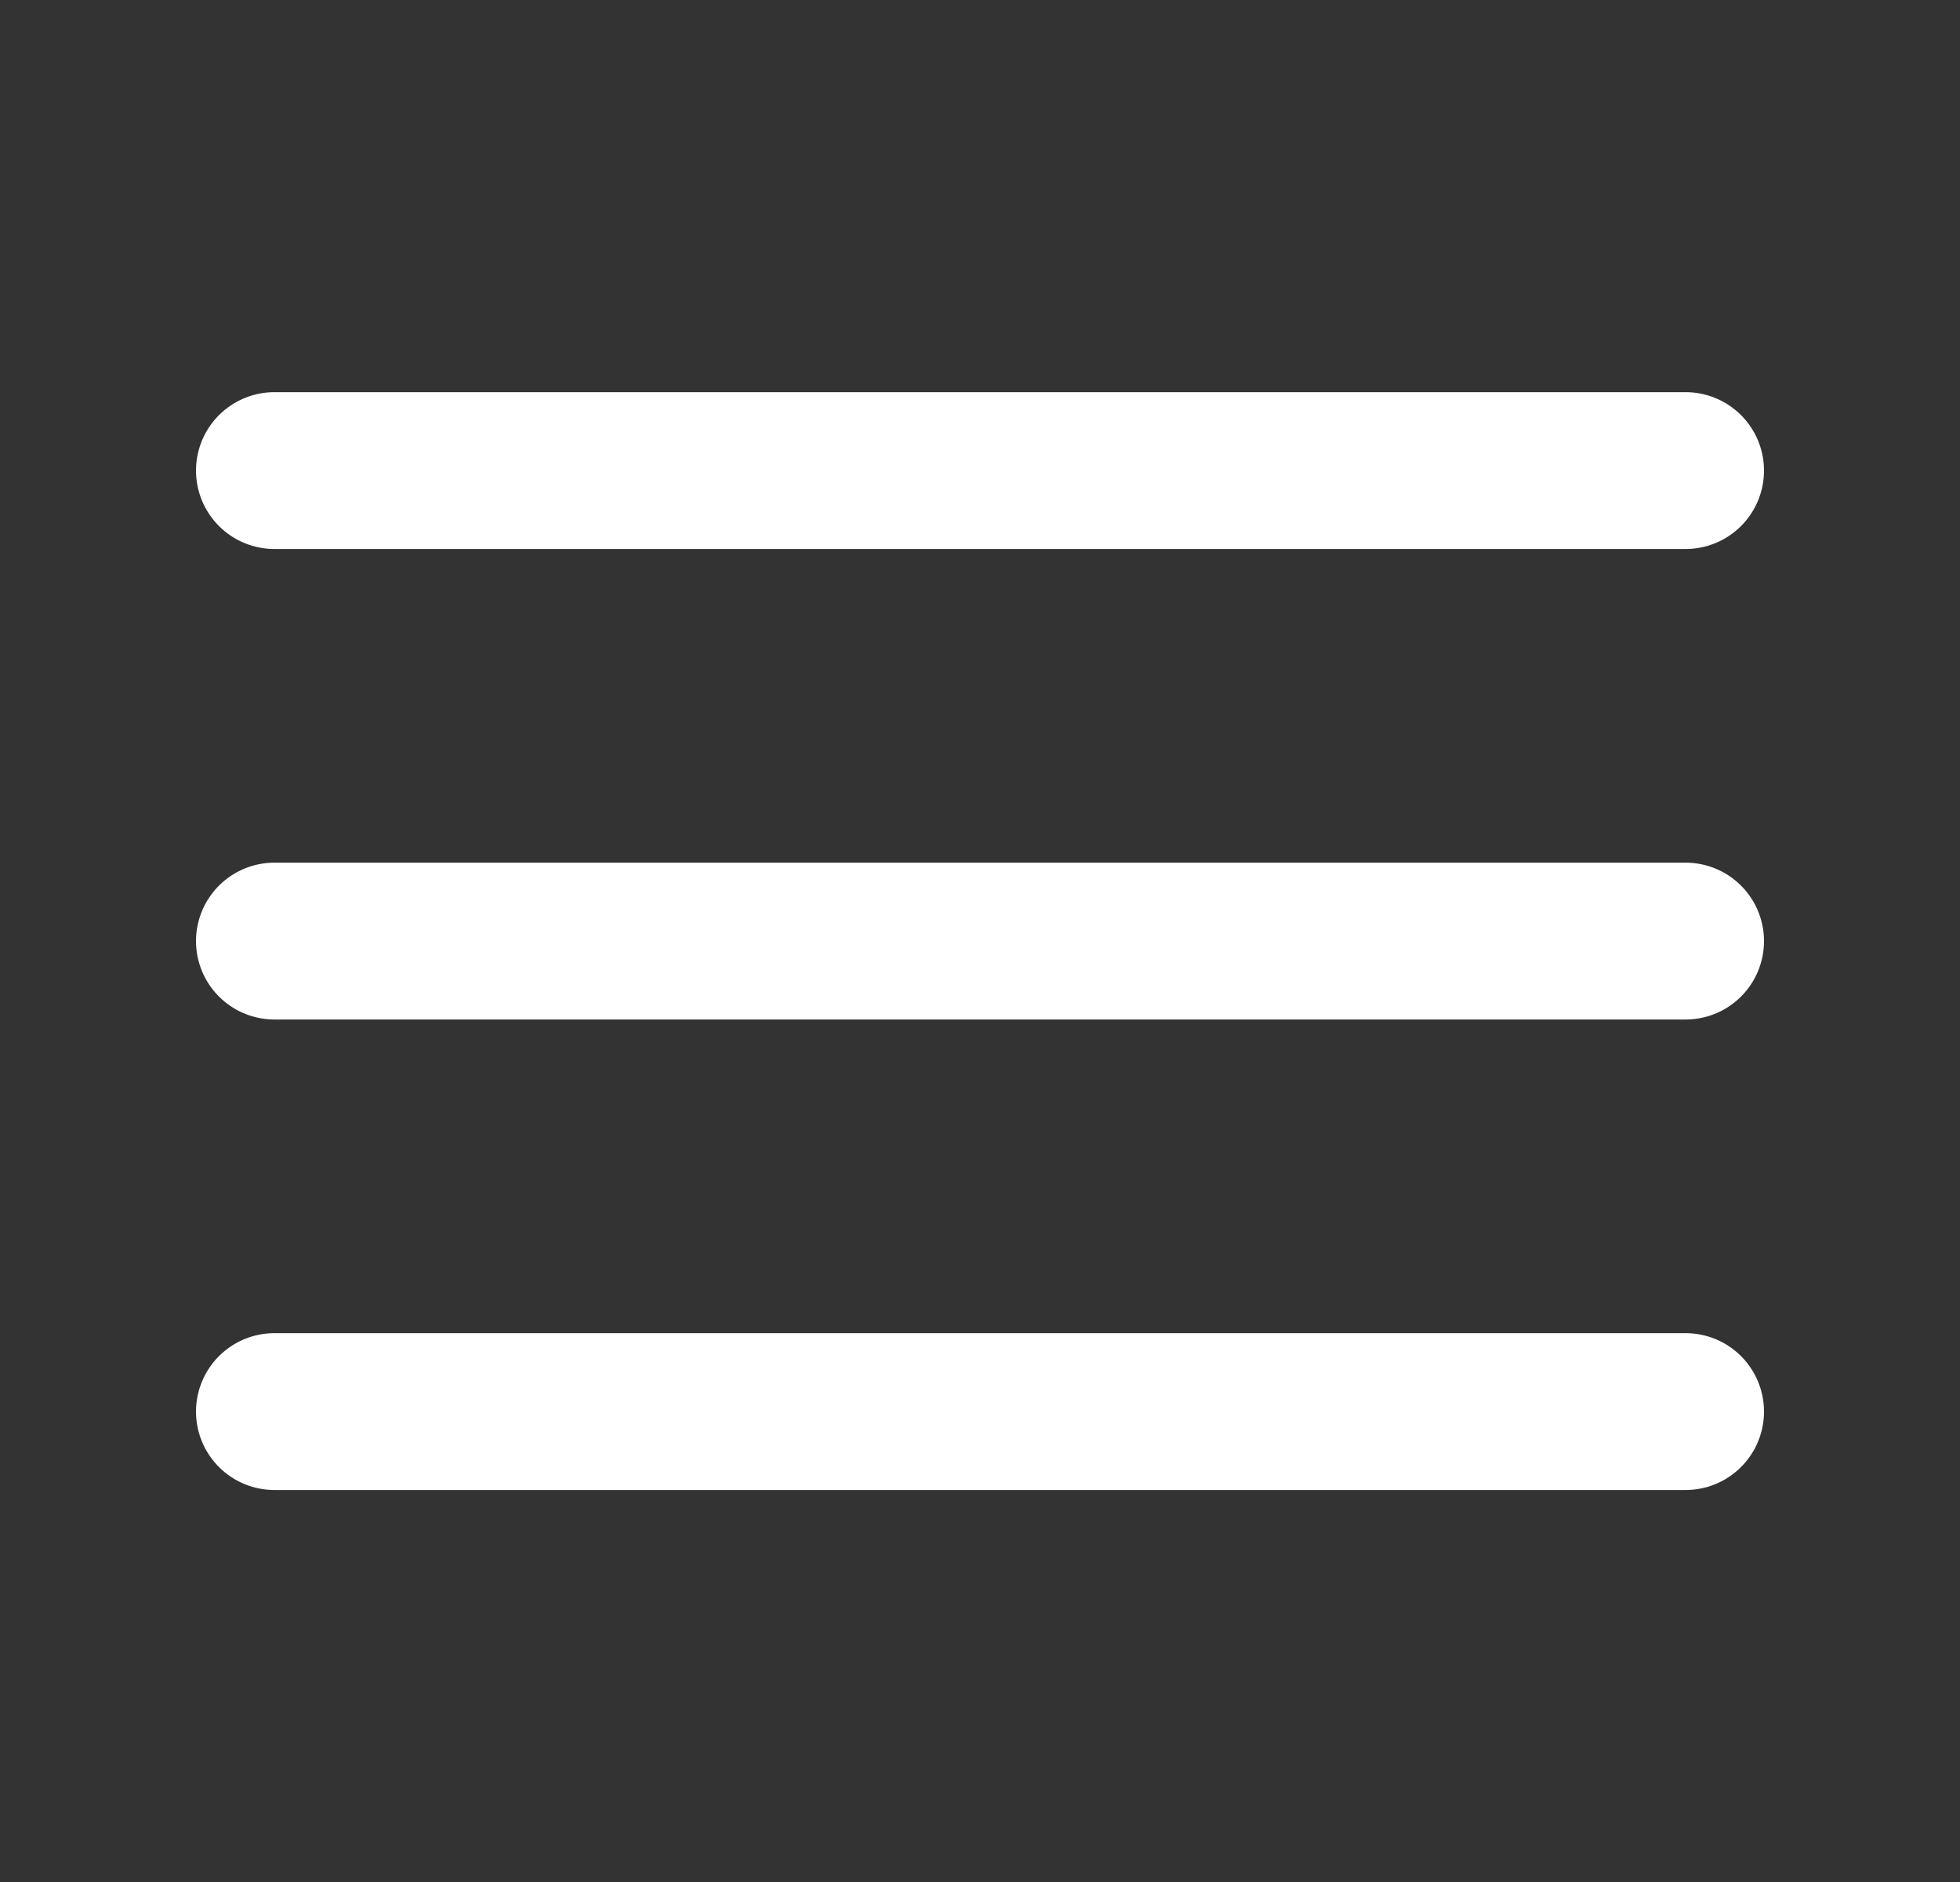 <svg width="25" height="24" viewBox="0 0 25 24" fill="none" xmlns="http://www.w3.org/2000/svg">
<rect x="0" y="0" width="25" height="24" fill="#333333" stroke="none"/>
<path d="M3.5 6.001H21.5M3.5 12.001H21.5M3.5 18.001H21.5" stroke="white" stroke-width="2" stroke-linecap="round" stroke-linejoin="round"/>
</svg>
